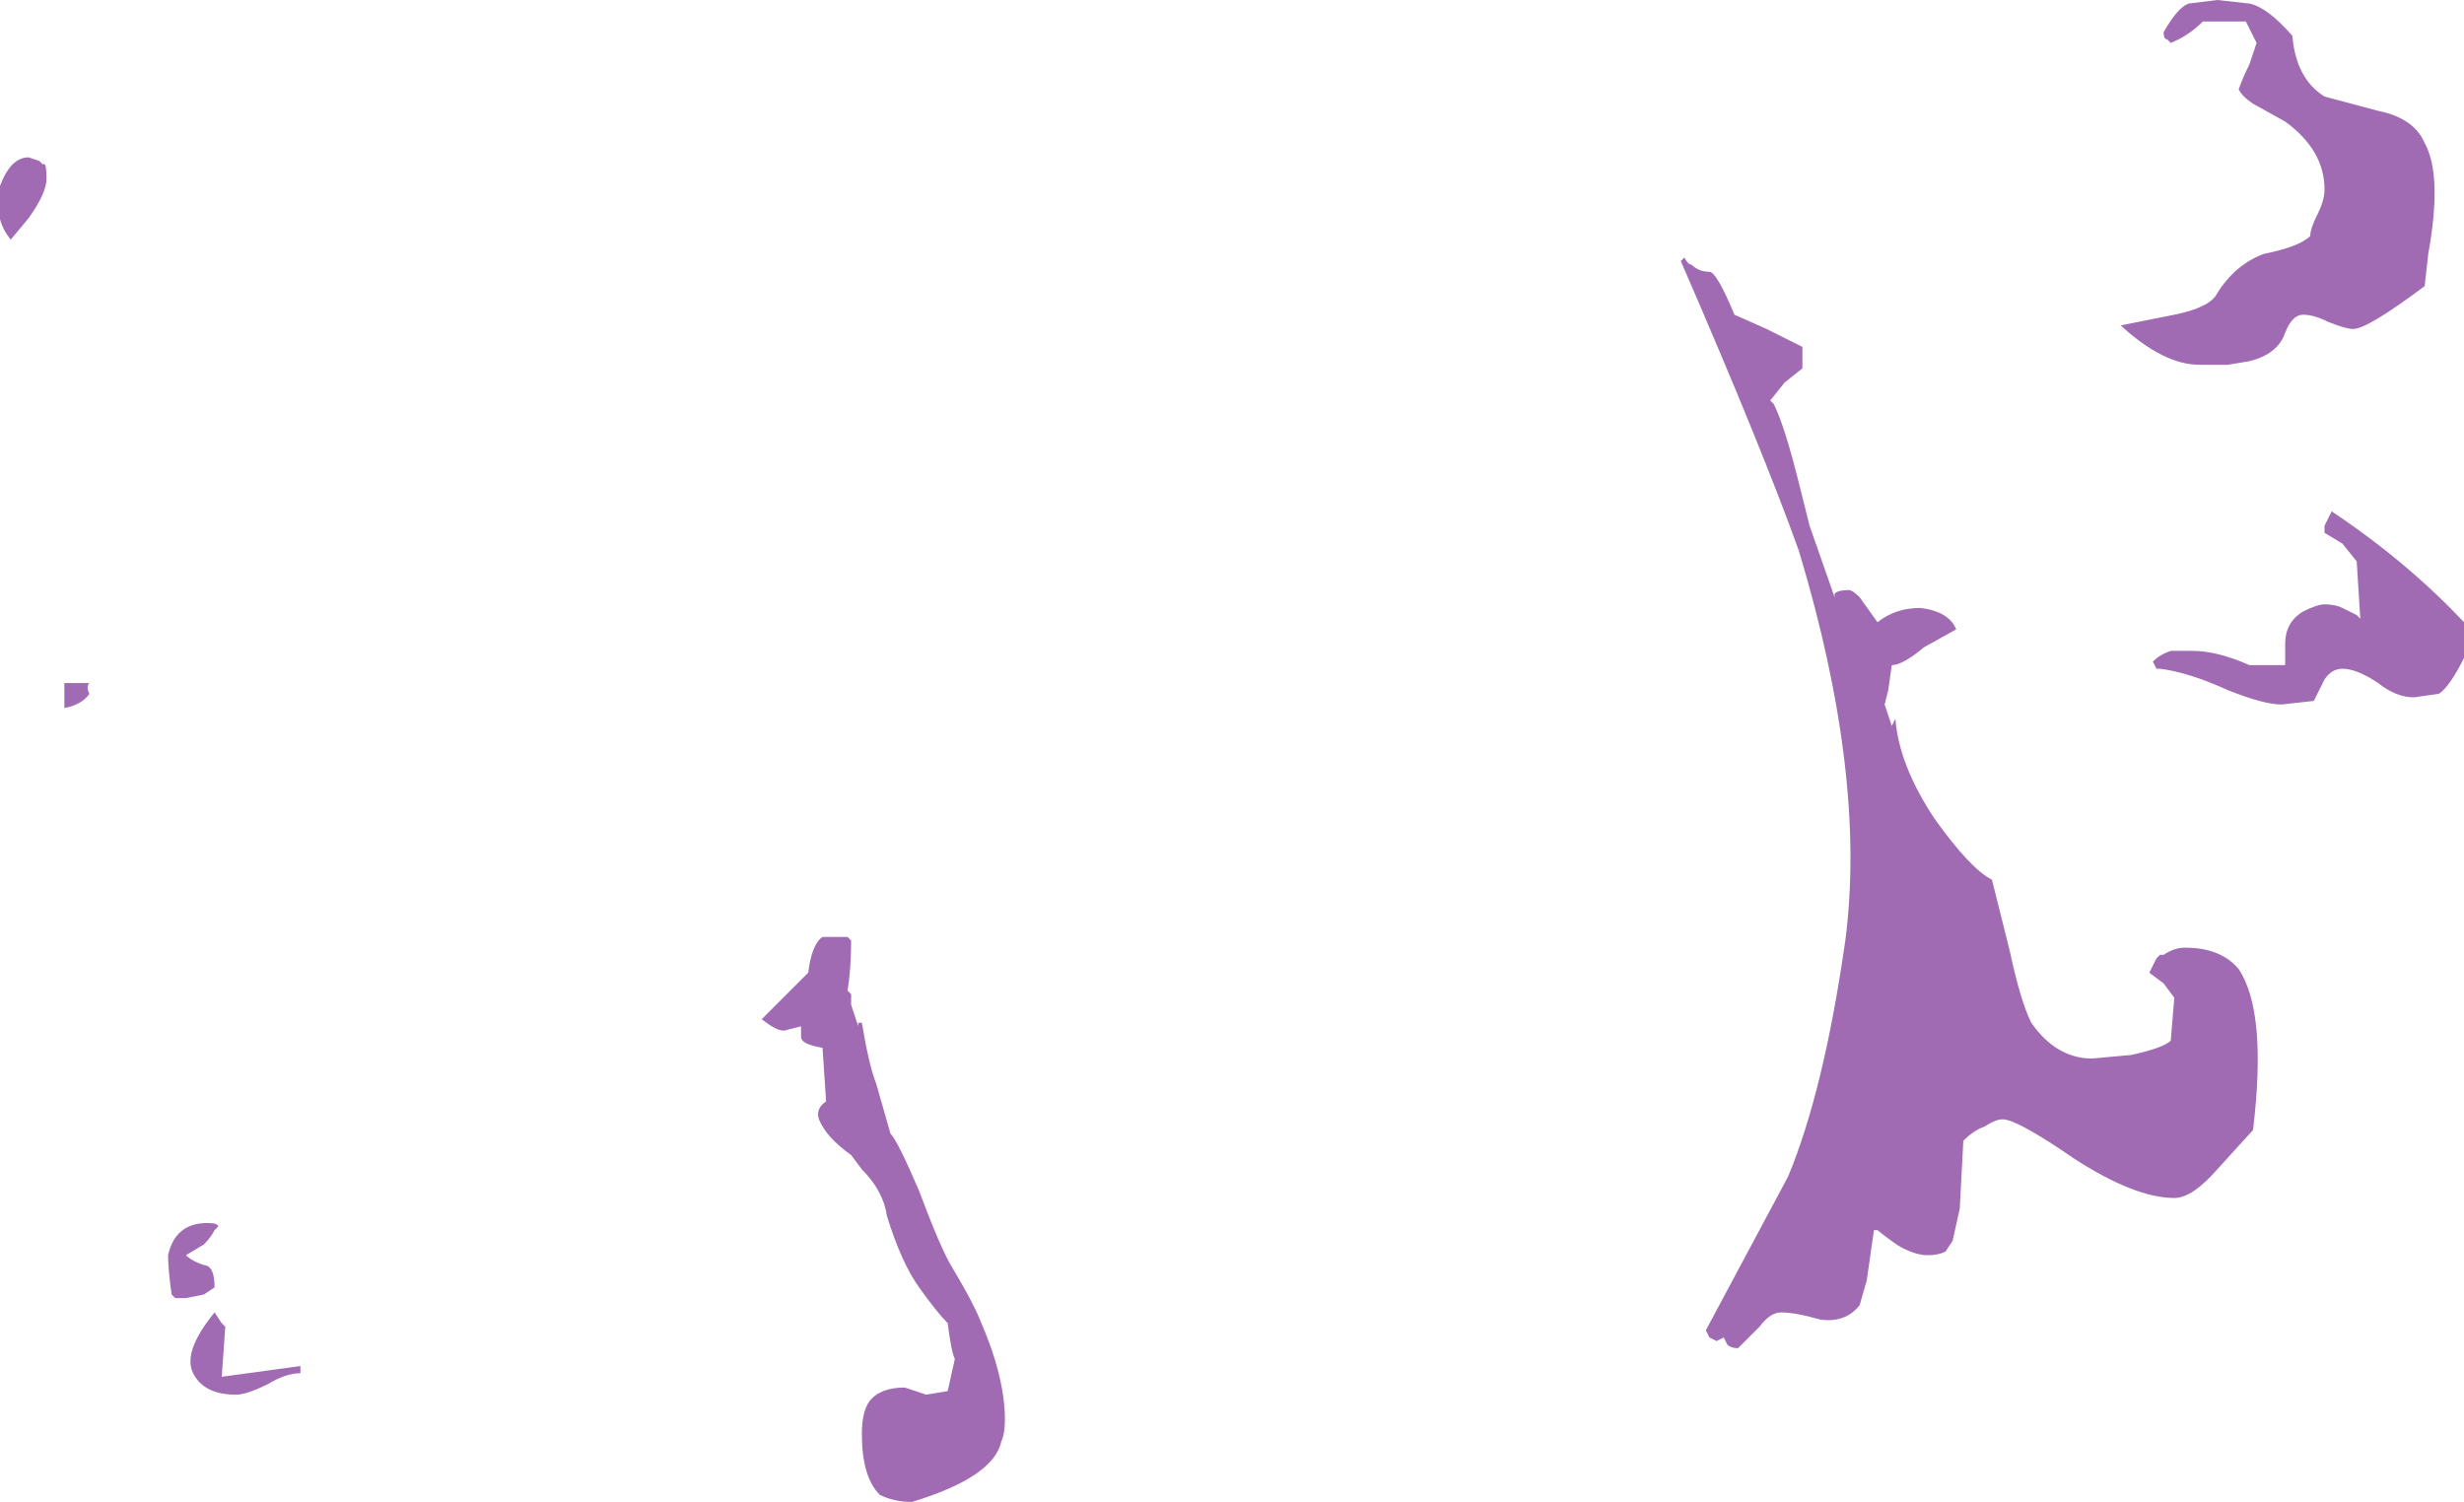 <?xml version="1.0" encoding="UTF-8" standalone="no"?>
<svg xmlns:ffdec="https://www.free-decompiler.com/flash" xmlns:xlink="http://www.w3.org/1999/xlink" ffdec:objectType="shape" height="21.0px" width="34.45px" xmlns="http://www.w3.org/2000/svg">
  <g transform="matrix(1.0, 0.0, 0.0, 1.0, 20.45, 17.5)">
    <path d="M11.95 -14.5 Q12.05 -14.7 12.05 -14.85 12.05 -15.4 11.5 -15.8 L11.05 -16.05 Q10.9 -16.15 10.85 -16.25 10.9 -16.4 11.0 -16.6 L11.1 -16.9 10.95 -17.2 10.35 -17.2 Q10.15 -17.0 9.9 -16.9 L9.85 -16.95 Q9.8 -16.95 9.8 -17.05 10.0 -17.4 10.15 -17.45 L10.55 -17.5 11.0 -17.45 Q11.25 -17.4 11.6 -17.0 11.65 -16.4 12.05 -16.15 L12.8 -15.95 Q13.3 -15.85 13.45 -15.5 13.7 -15.05 13.5 -13.95 L13.45 -13.5 Q12.65 -12.9 12.45 -12.9 12.35 -12.9 12.1 -13.0 11.9 -13.1 11.75 -13.1 11.6 -13.1 11.5 -12.85 11.4 -12.55 11.0 -12.45 L10.7 -12.4 10.3 -12.4 Q9.8 -12.4 9.2 -12.95 L9.95 -13.1 Q10.45 -13.2 10.55 -13.4 10.8 -13.8 11.2 -13.95 11.7 -14.05 11.85 -14.2 11.85 -14.3 11.95 -14.5 M6.45 -8.45 Q6.15 -8.2 6.0 -8.2 L5.95 -7.85 5.9 -7.65 6.0 -7.35 6.05 -7.45 Q6.1 -6.8 6.6 -6.05 7.1 -5.35 7.4 -5.2 L7.65 -4.2 Q7.8 -3.5 7.95 -3.2 8.3 -2.7 8.8 -2.7 L9.35 -2.75 Q9.8 -2.85 9.9 -2.95 L9.95 -3.55 9.8 -3.75 9.6 -3.9 9.7 -4.1 9.75 -4.15 9.8 -4.15 Q9.95 -4.25 10.1 -4.25 10.6 -4.25 10.85 -3.95 11.25 -3.35 11.05 -1.7 L10.55 -1.15 Q10.2 -0.75 9.95 -0.75 9.4 -0.75 8.55 -1.3 7.75 -1.85 7.55 -1.85 7.45 -1.85 7.3 -1.75 7.15 -1.7 7.0 -1.55 L6.95 -0.6 6.85 -0.15 6.75 0.0 Q6.65 0.05 6.5 0.05 6.35 0.05 6.15 -0.05 6.05 -0.1 5.8 -0.3 L5.75 -0.3 5.65 0.4 5.55 0.75 Q5.35 1.0 5.0 0.95 4.65 0.85 4.45 0.85 4.3 0.85 4.15 1.05 L3.85 1.35 Q3.75 1.35 3.7 1.3 L3.65 1.2 3.55 1.25 3.45 1.2 3.4 1.1 4.55 -1.05 Q5.05 -2.25 5.35 -4.35 5.65 -6.65 4.7 -9.8 4.2 -11.2 3.05 -13.85 L3.1 -13.9 Q3.15 -13.8 3.2 -13.8 3.3 -13.7 3.45 -13.7 3.55 -13.7 3.8 -13.1 L4.25 -12.9 4.75 -12.65 4.75 -12.35 4.5 -12.15 4.3 -11.9 4.35 -11.85 Q4.5 -11.55 4.7 -10.75 L4.85 -10.15 5.2 -9.15 5.2 -9.2 Q5.25 -9.25 5.4 -9.25 5.45 -9.25 5.55 -9.15 L5.8 -8.8 Q6.05 -9.0 6.4 -9.0 6.8 -8.95 6.9 -8.7 L6.45 -8.45 M9.9 -8.4 L10.2 -8.4 Q10.55 -8.4 11.0 -8.2 L11.5 -8.2 11.5 -8.5 Q11.5 -8.8 11.75 -8.95 11.95 -9.05 12.05 -9.05 12.2 -9.05 12.3 -9.0 L12.5 -8.9 12.55 -8.85 12.5 -9.65 12.3 -9.9 12.05 -10.05 12.05 -10.15 12.15 -10.35 Q13.2 -9.65 14.0 -8.8 L14.0 -8.3 Q13.8 -7.9 13.65 -7.8 L13.3 -7.75 Q13.05 -7.75 12.8 -7.95 12.5 -8.15 12.3 -8.15 12.15 -8.15 12.05 -8.0 L11.9 -7.7 11.45 -7.65 Q11.2 -7.65 10.7 -7.85 10.15 -8.1 9.75 -8.15 L9.7 -8.15 9.65 -8.25 Q9.75 -8.35 9.9 -8.4" fill="#a06bb3" fill-rule="evenodd" stroke="none"/>
    <path d="M-17.3 1.05 L-17.35 1.75 -16.25 1.6 -16.25 1.7 Q-16.45 1.7 -16.7 1.85 -17.0 2.0 -17.15 2.0 -17.6 2.0 -17.75 1.7 -17.9 1.4 -17.45 0.85 L-17.35 1.0 -17.3 1.05 M-8.6 -4.4 L-8.55 -4.35 Q-8.55 -3.95 -8.6 -3.65 L-8.55 -3.6 -8.55 -3.45 -8.45 -3.15 -8.45 -3.2 -8.4 -3.2 Q-8.3 -2.6 -8.2 -2.35 -8.1 -2.0 -8.0 -1.65 -7.9 -1.55 -7.6 -0.85 -7.3 -0.05 -7.15 0.2 -6.85 0.7 -6.75 0.95 -6.4 1.75 -6.4 2.35 -6.4 2.55 -6.45 2.65 -6.55 3.15 -7.7 3.5 -7.95 3.5 -8.15 3.4 -8.4 3.15 -8.4 2.55 -8.4 2.25 -8.3 2.1 -8.15 1.9 -7.8 1.9 L-7.5 2.0 -7.2 1.95 -7.1 1.5 Q-7.15 1.4 -7.2 1.0 -7.35 0.85 -7.6 0.5 -7.85 0.15 -8.05 -0.5 -8.1 -0.85 -8.4 -1.15 L-8.55 -1.35 Q-8.9 -1.6 -9.0 -1.85 -9.05 -2.0 -8.9 -2.1 L-8.95 -2.85 Q-9.25 -2.9 -9.25 -3.0 L-9.25 -3.15 -9.45 -3.1 Q-9.55 -3.05 -9.8 -3.25 L-9.15 -3.9 Q-9.1 -4.3 -8.95 -4.4 L-8.6 -4.4 M-17.4 -0.35 L-17.45 -0.3 Q-17.5 -0.2 -17.6 -0.1 L-17.85 0.05 Q-17.75 0.15 -17.55 0.2 -17.45 0.25 -17.45 0.5 L-17.6 0.6 -17.85 0.65 -18.0 0.65 -18.05 0.6 Q-18.1 0.25 -18.1 0.05 -18.0 -0.4 -17.55 -0.4 -17.4 -0.4 -17.4 -0.35 M-19.2 -7.95 Q-19.25 -7.9 -19.2 -7.8 -19.3 -7.65 -19.55 -7.6 L-19.55 -7.95 -19.2 -7.95 M-20.3 -14.15 Q-20.55 -14.45 -20.45 -14.9 -20.3 -15.3 -20.05 -15.3 L-19.9 -15.25 -19.85 -15.2 Q-19.8 -15.25 -19.8 -15.0 -19.8 -14.8 -20.05 -14.45 L-20.3 -14.15" fill="#a06bb3" fill-rule="evenodd" stroke="none"/>
  </g>
</svg>
